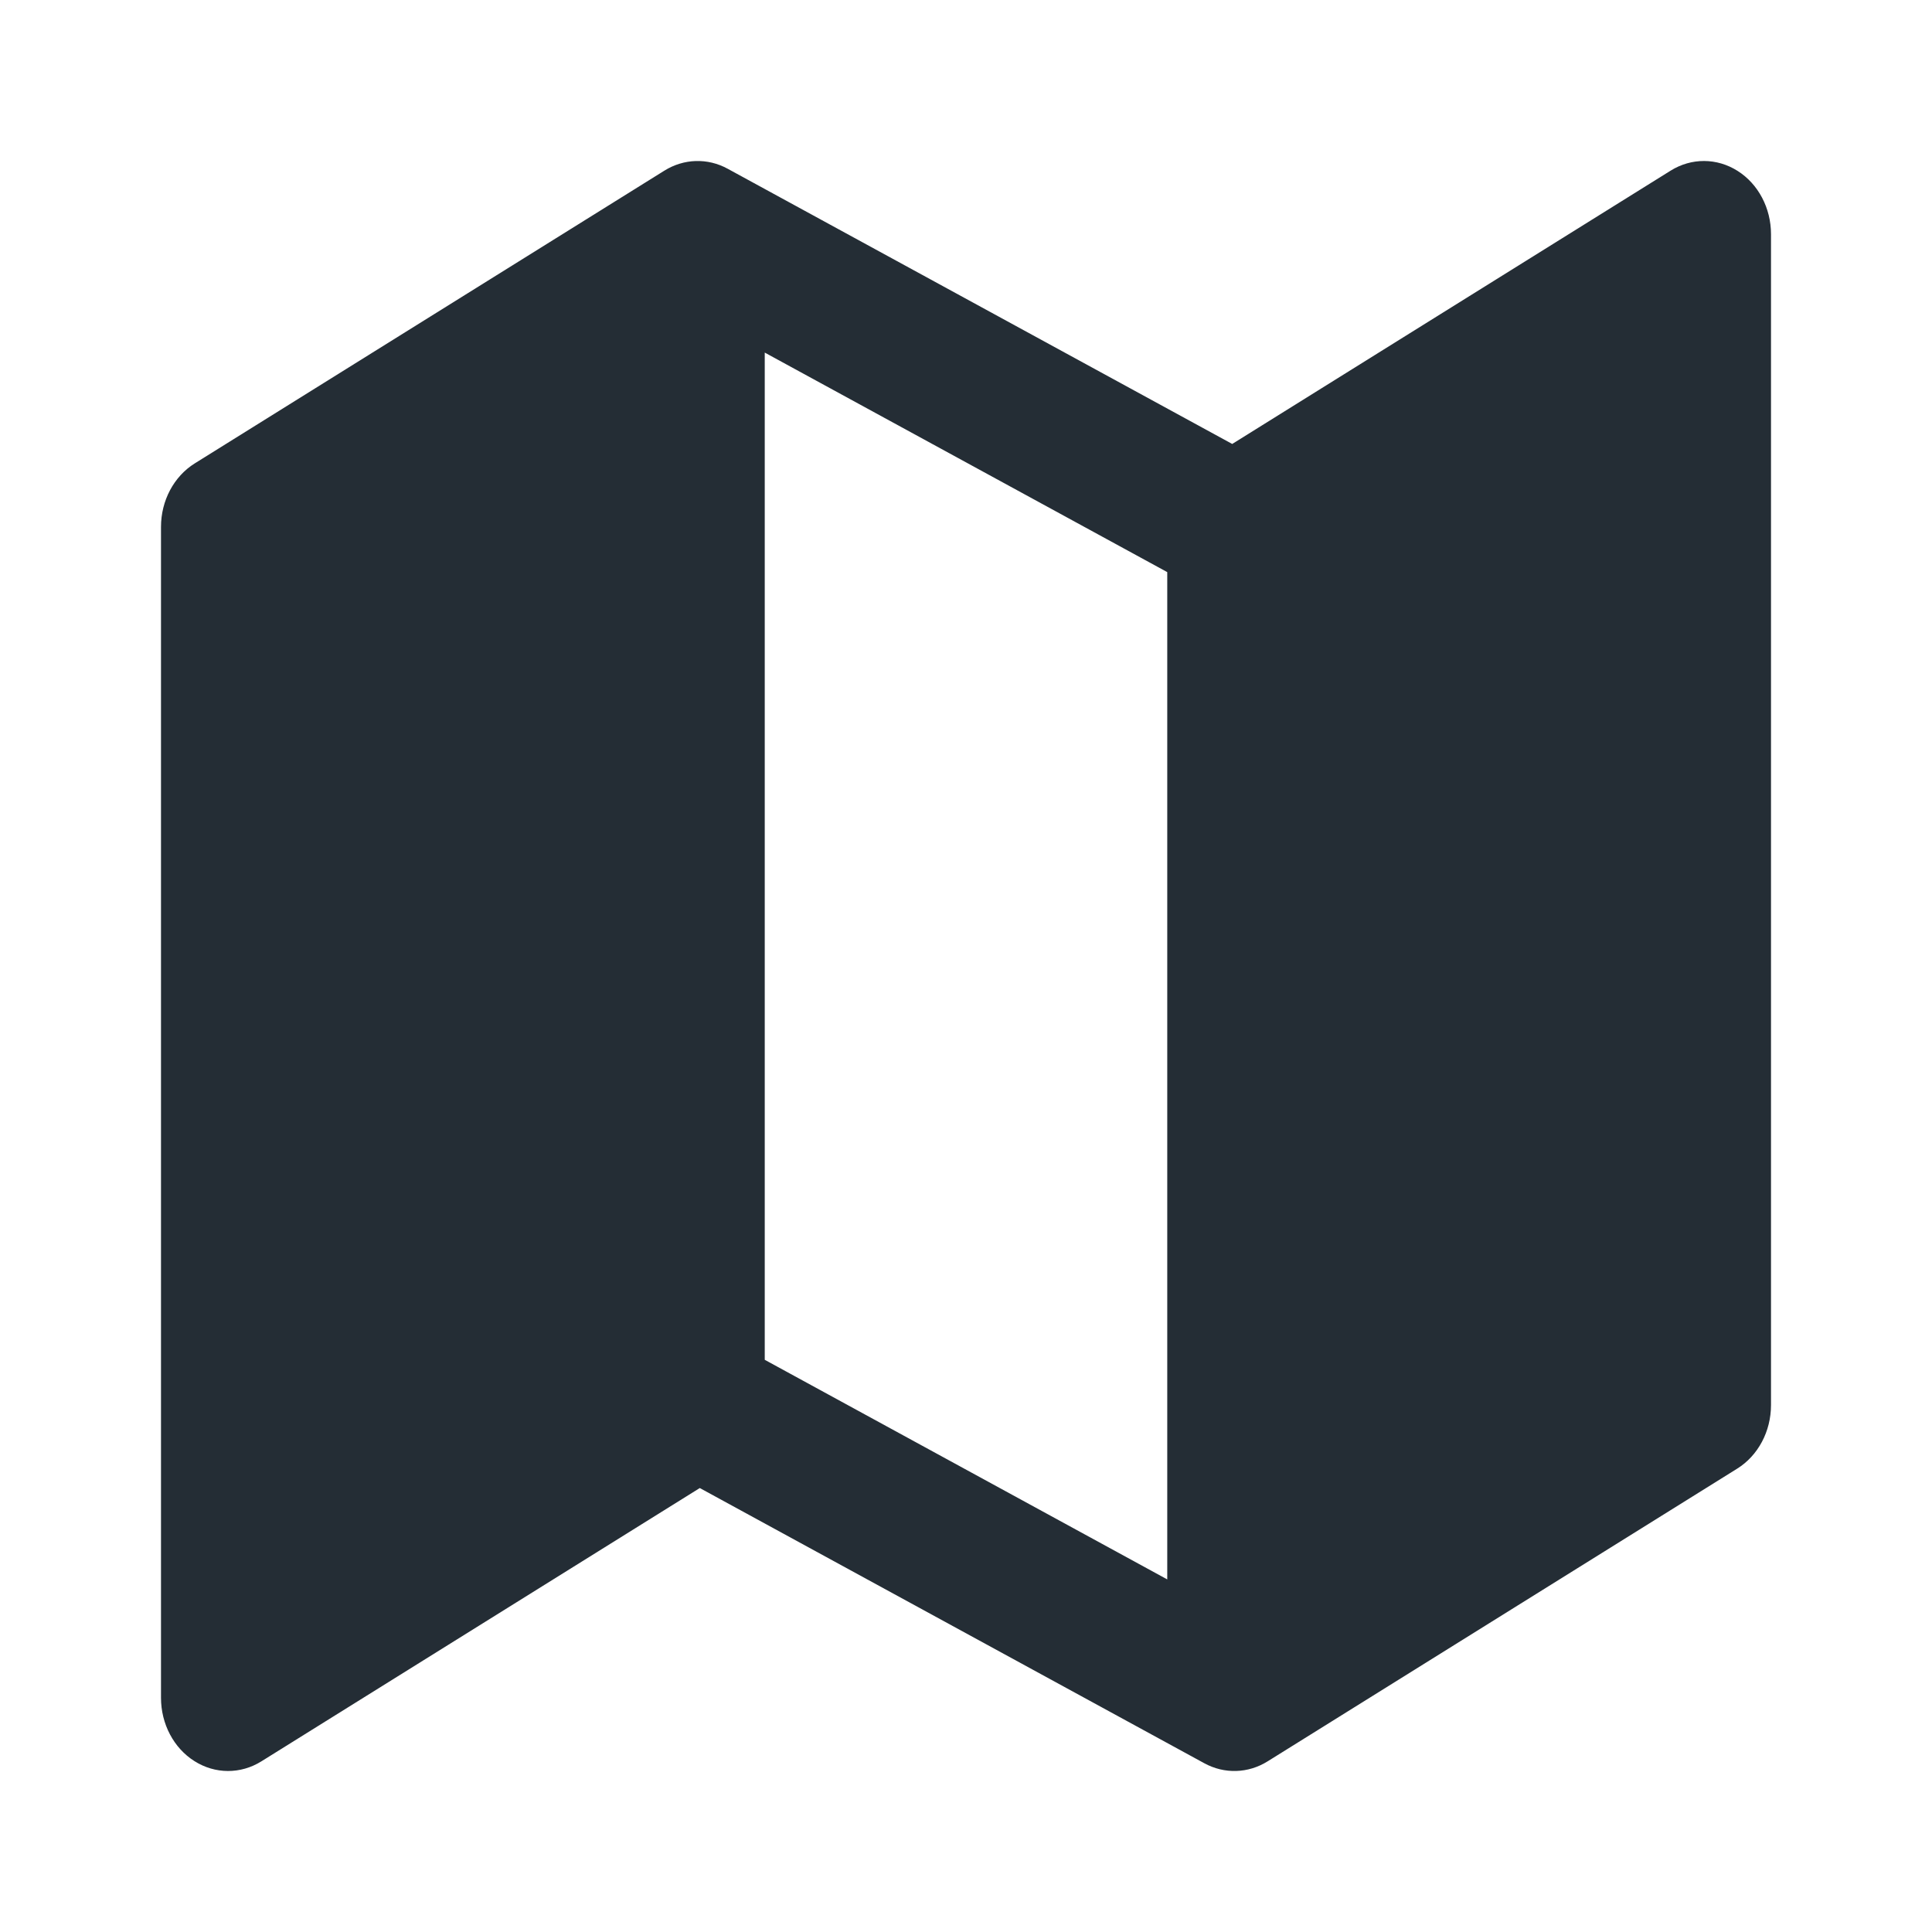 <svg width="24" height="24" viewBox="0 0 24 24" fill="none" xmlns="http://www.w3.org/2000/svg">
<path fill-rule="evenodd" clip-rule="evenodd" d="M8.253 2.12C8.495 1.969 8.79 1.96 9.039 2.096L15.307 5.515L20.753 2.12C21.011 1.959 21.328 1.96 21.585 2.123C21.842 2.285 22 2.585 22 2.909V17.454C22 17.781 21.84 18.082 21.58 18.244L15.747 21.88C15.505 22.031 15.21 22.04 14.961 21.904L8.693 18.485L3.247 21.88C2.989 22.041 2.672 22.04 2.415 21.877C2.158 21.715 2 21.415 2 21.091V6.545C2 6.219 2.16 5.918 2.42 5.756L8.253 2.12ZM14.5 19.62L9.5 16.892V4.38L14.5 7.107V19.62Z" fill="#242D35"/>
</svg>
